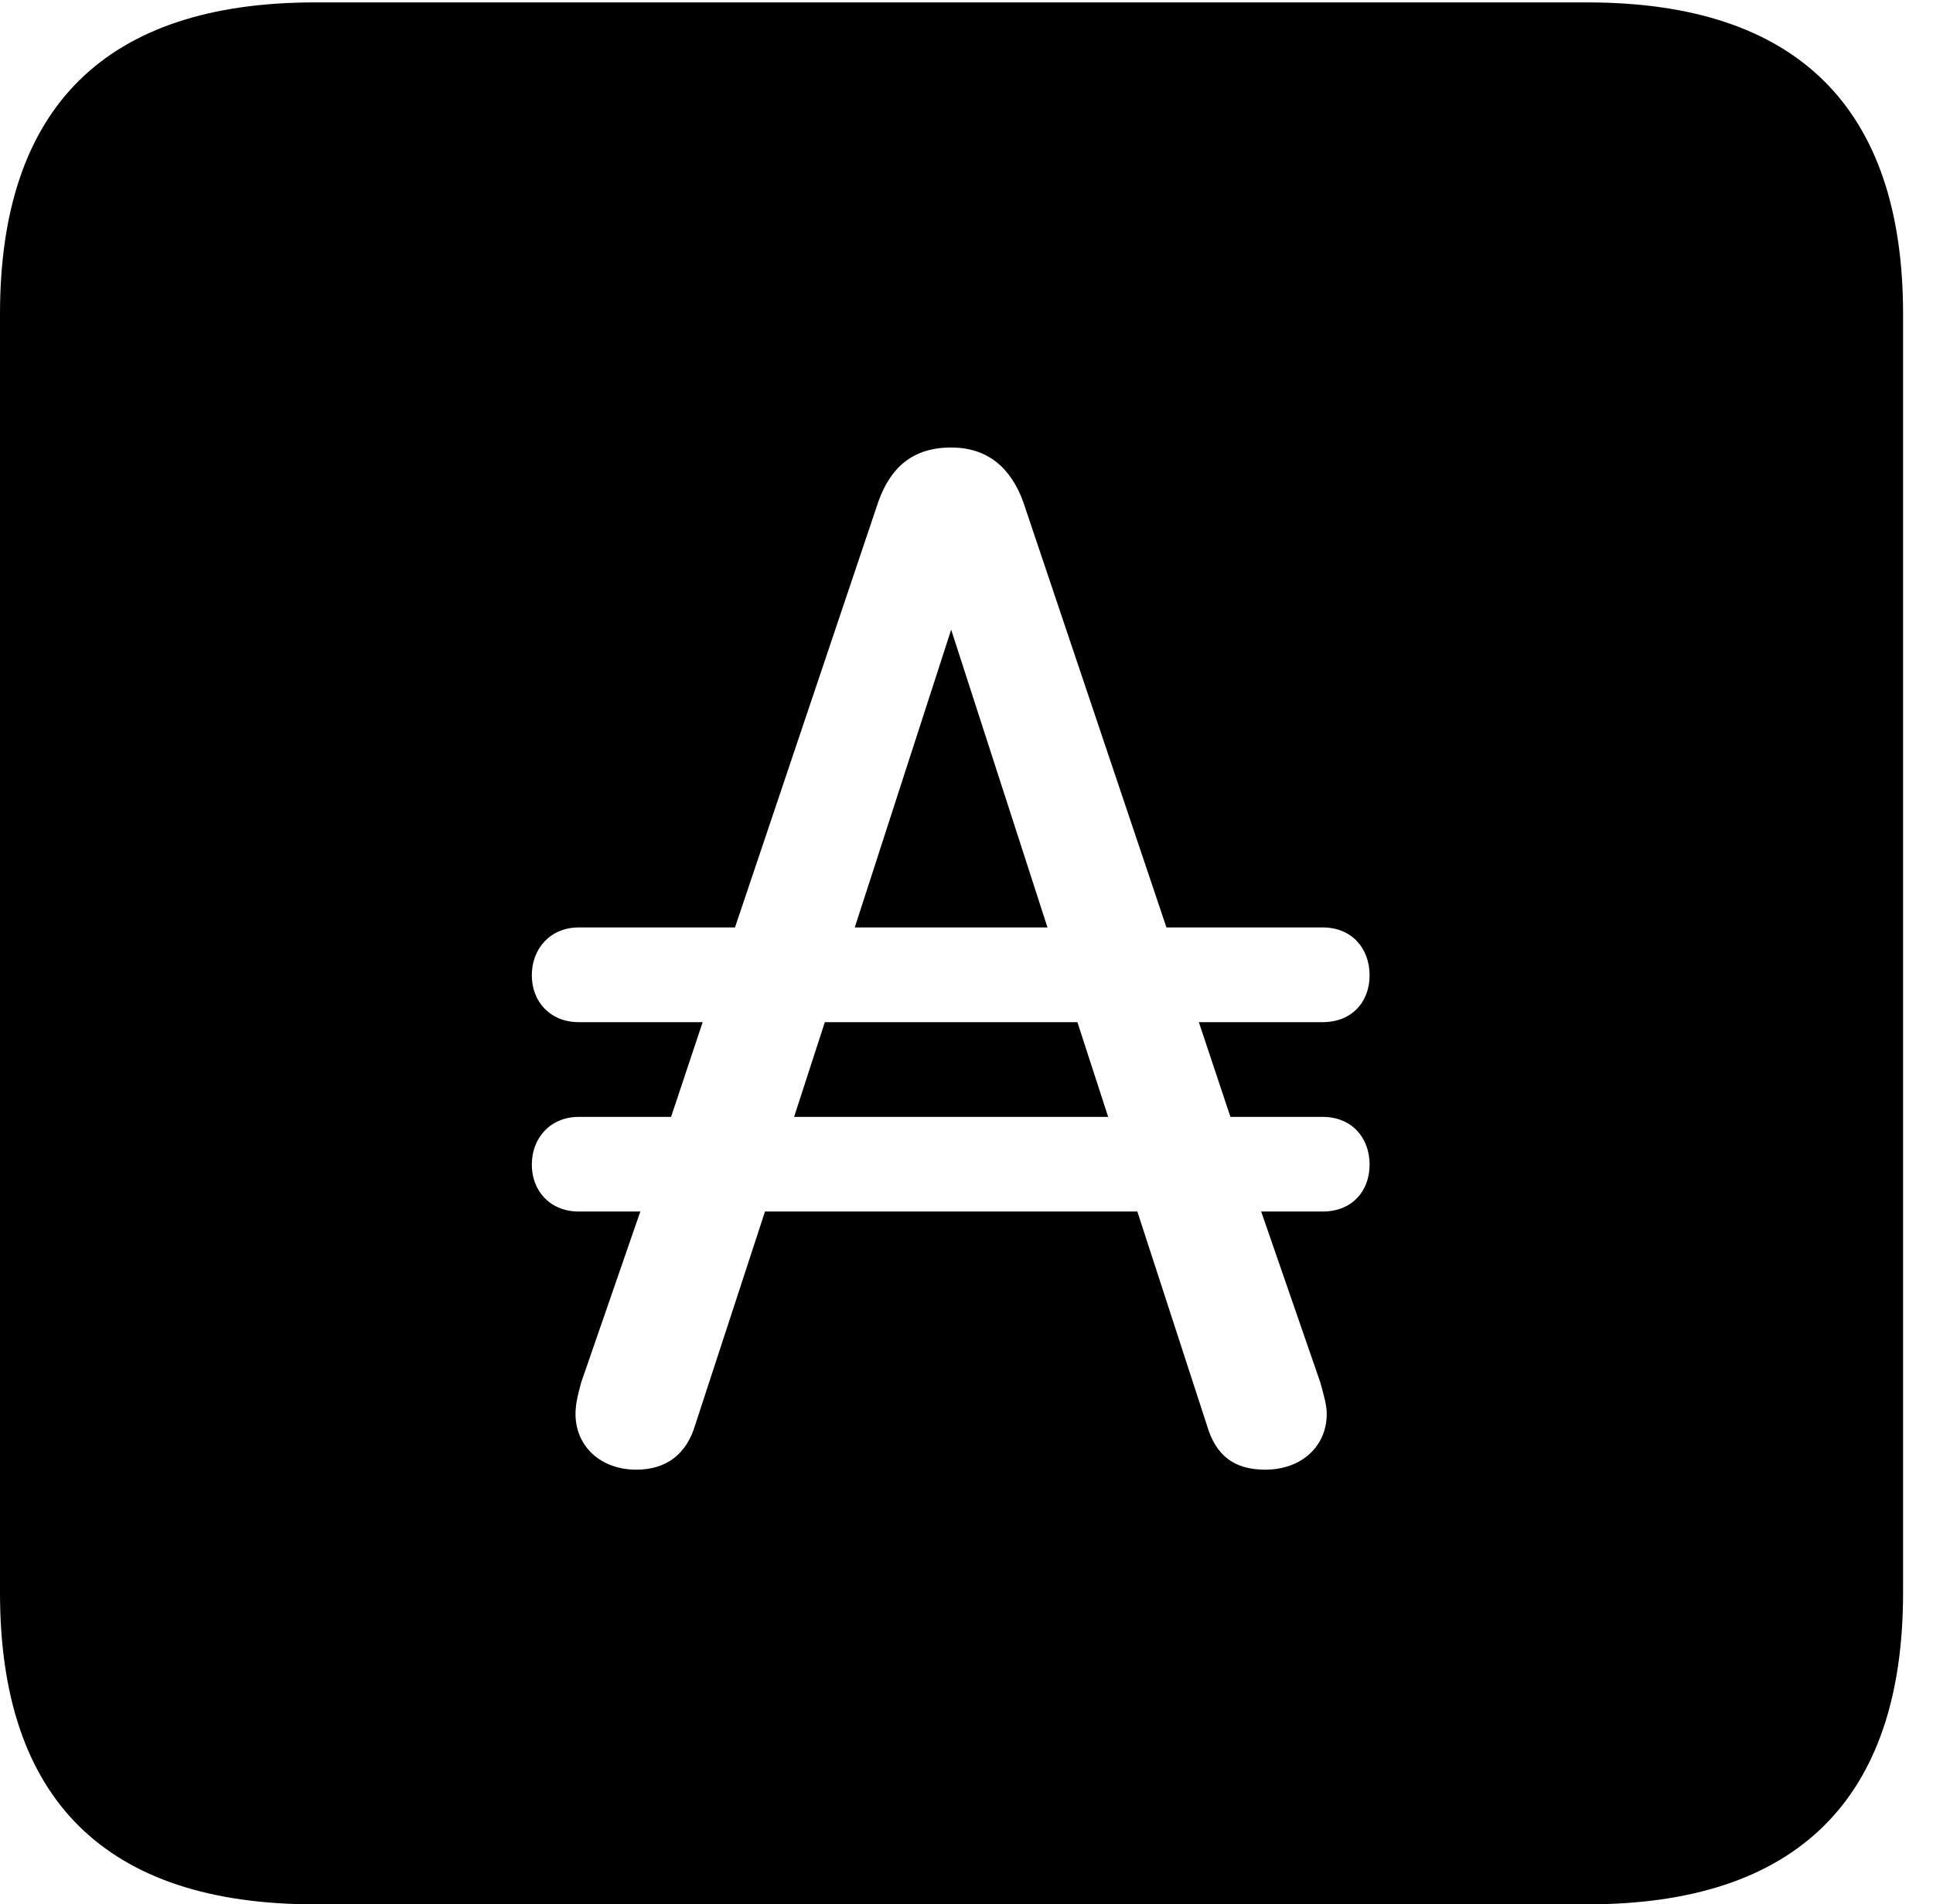 <svg version="1.1" xmlns="http://www.w3.org/2000/svg" xmlns:xlink="http://www.w3.org/1999/xlink" width="23.32" height="22.979" viewBox="0 0 23.32 22.979">
 <g>
  <rect height="22.979" opacity="0" width="23.32" x="0" y="0"/>
  <path d="M22.959 3.789L22.959 19.219C22.959 21.709 21.68 22.979 19.15 22.979L3.799 22.979C1.279 22.979 0 21.719 0 19.219L0 3.789C0 1.289 1.279 0.029 3.799 0.029L19.15 0.029C21.68 0.029 22.959 1.299 22.959 3.789ZM10.596 6.055L8.867 11.191L6.982 11.191C6.641 11.191 6.416 11.445 6.416 11.768C6.416 12.09 6.641 12.334 6.982 12.334L8.477 12.334L8.096 13.477L6.982 13.477C6.641 13.477 6.416 13.73 6.416 14.053C6.416 14.375 6.641 14.619 6.982 14.619L7.725 14.619L7.012 16.68C6.963 16.855 6.943 16.963 6.943 17.061C6.943 17.451 7.246 17.734 7.676 17.734C8.027 17.734 8.281 17.559 8.389 17.188L9.229 14.619L13.721 14.619L14.56 17.197C14.668 17.568 14.893 17.734 15.264 17.734C15.703 17.734 16.006 17.451 16.006 17.061C16.006 16.963 15.977 16.855 15.928 16.68L15.215 14.619L15.957 14.619C16.309 14.619 16.523 14.375 16.523 14.053C16.523 13.73 16.309 13.477 15.957 13.477L14.844 13.477L14.463 12.334L15.957 12.334C16.309 12.334 16.523 12.09 16.523 11.768C16.523 11.445 16.309 11.191 15.957 11.191L14.072 11.191L12.344 6.055C12.197 5.654 11.924 5.4 11.475 5.4C11.006 5.4 10.742 5.645 10.596 6.055ZM13.369 13.477L9.58 13.477L9.951 12.334L12.998 12.334ZM12.637 11.191L10.312 11.191L11.475 7.598Z" fill="currentColor"/>
 </g>
</svg>
